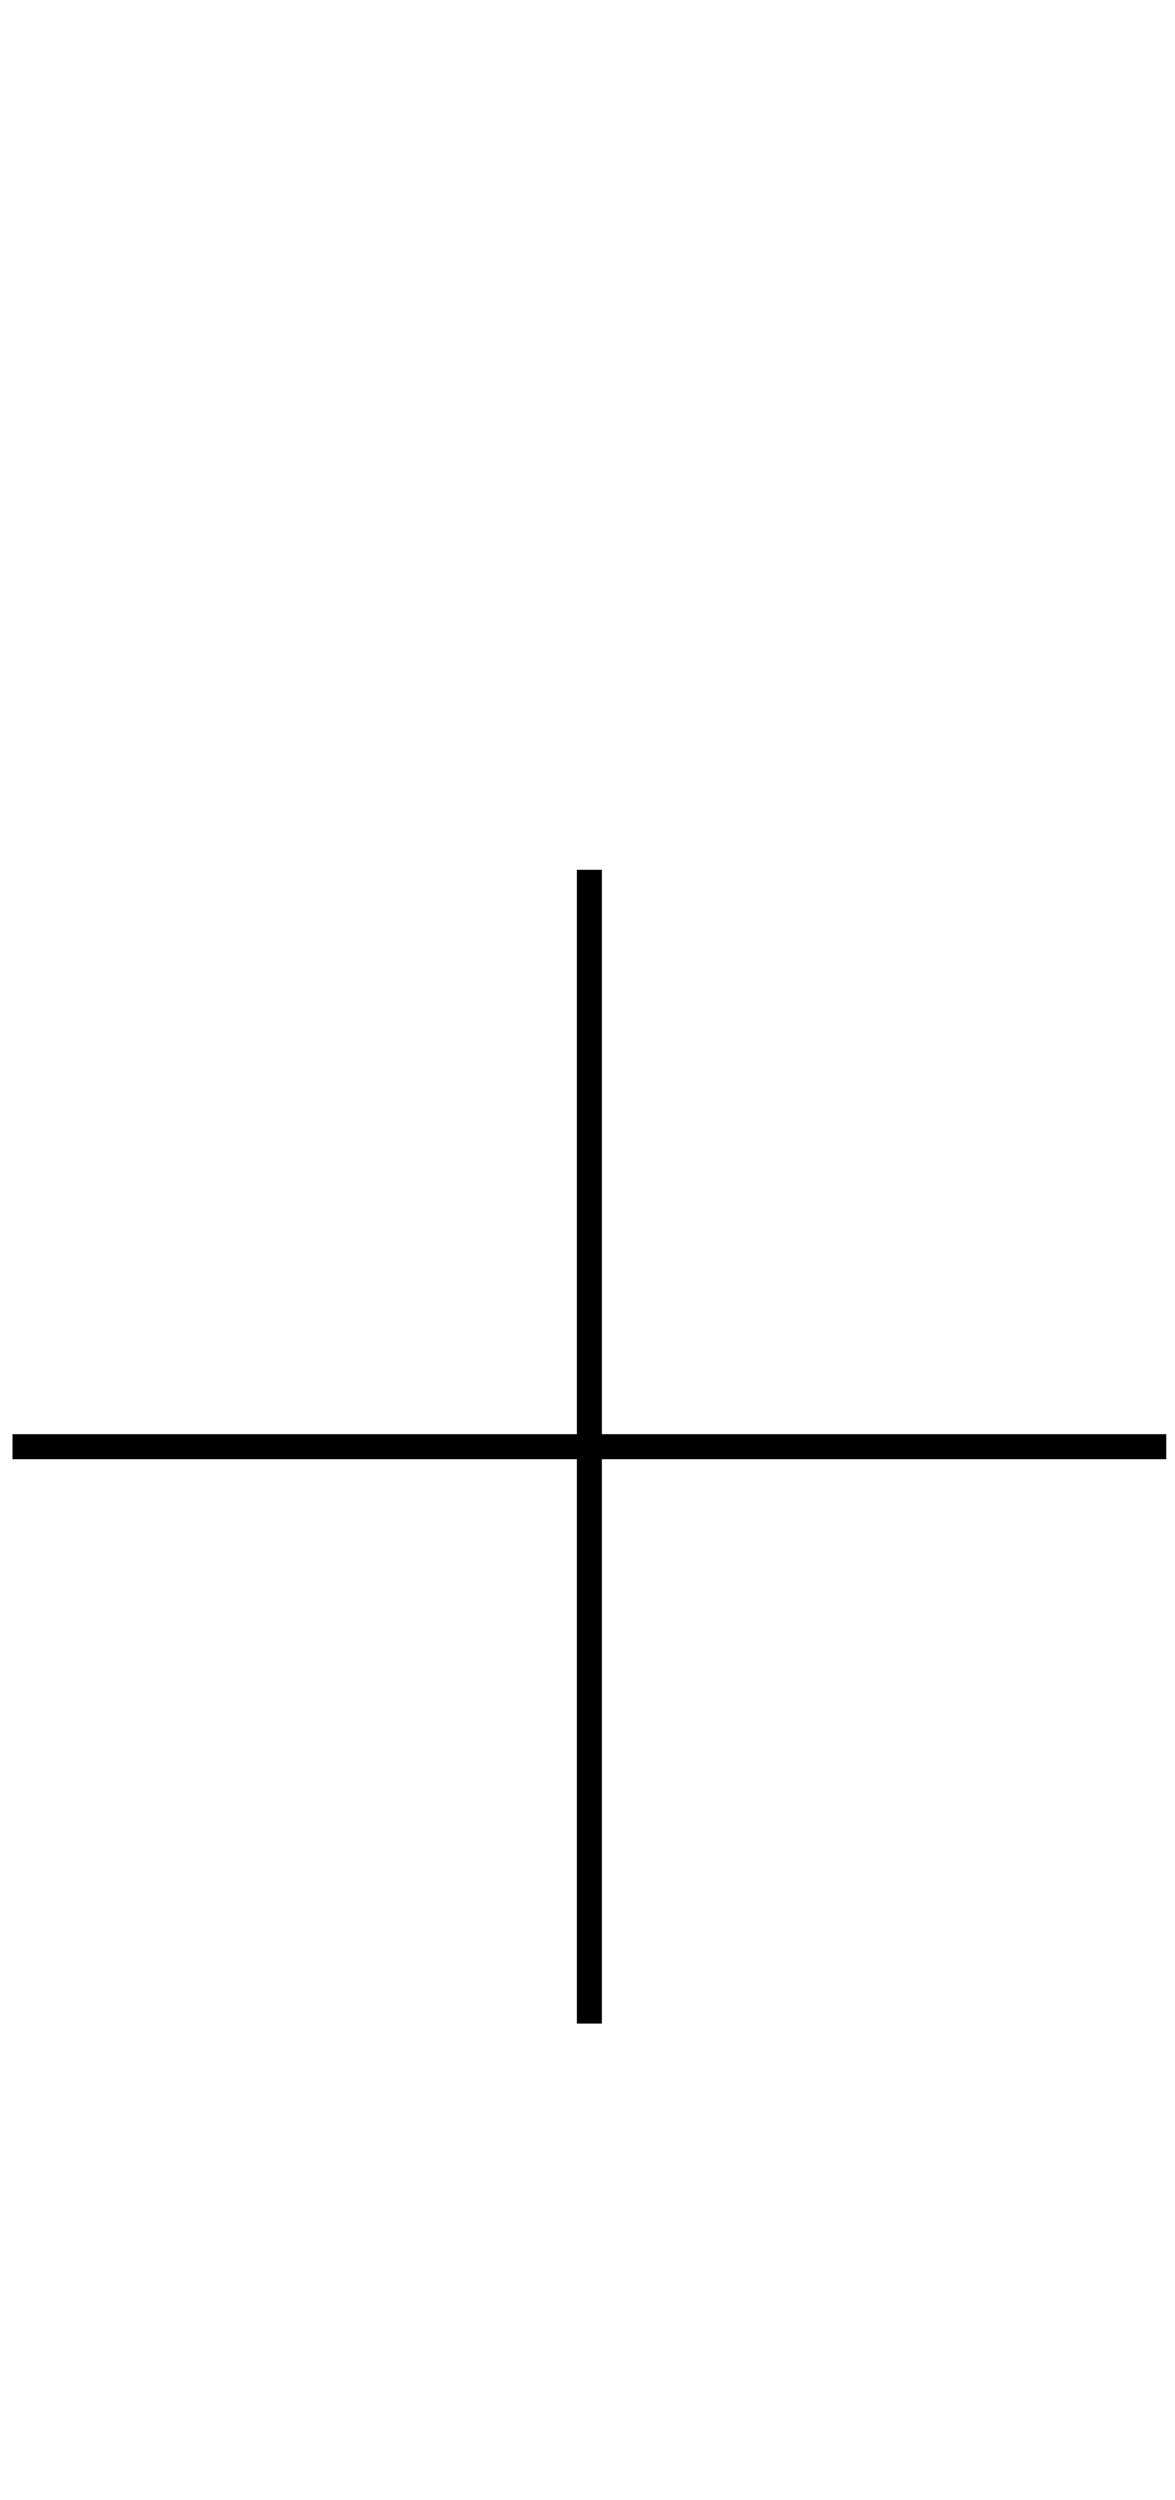 <svg width="47" height="100" viewBox="0 0 47 100" fill="none" xmlns="http://www.w3.org/2000/svg">
<path fill-rule="evenodd" clip-rule="evenodd" d="M23.075,58.366h-22.075h-0.5v-1h0.5h22.075v-22.075v-0.5h1v0.5v22.075h22.075h0.5v1h-0.5h-22.075v22.075v0.5h-1v-0.5z" fill="black"/>
</svg>
